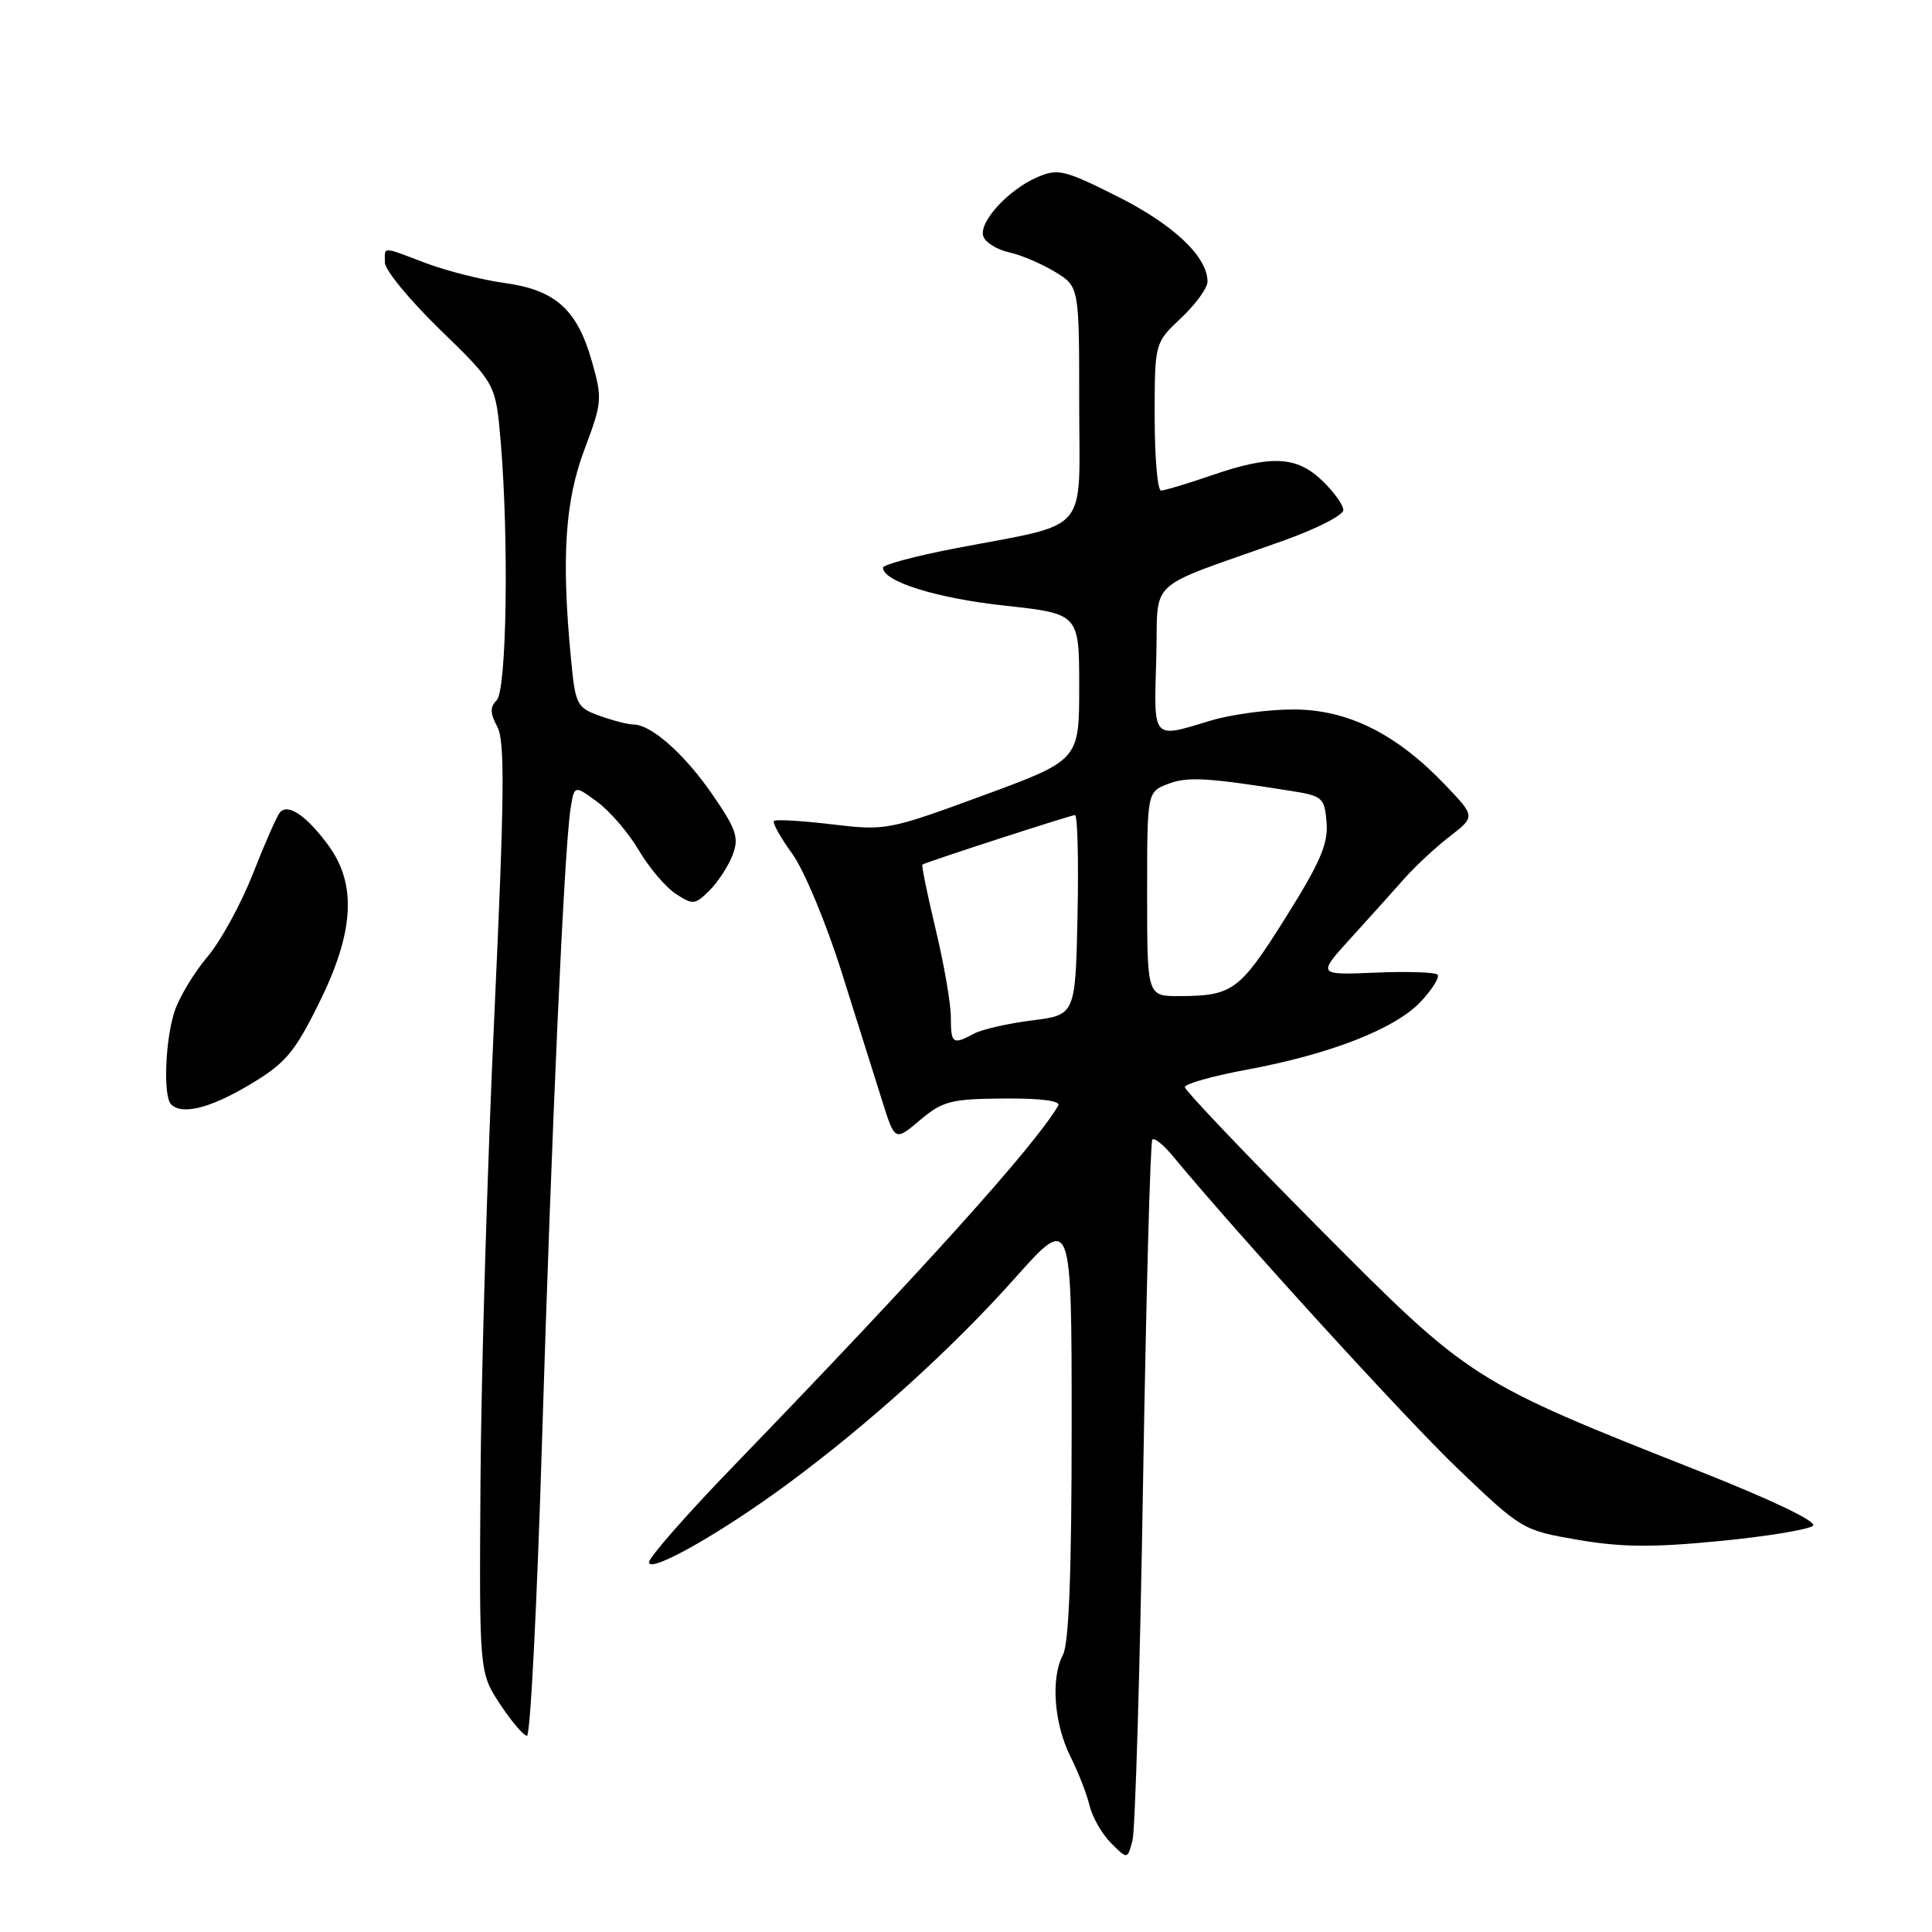 <?xml version="1.0" encoding="UTF-8" standalone="no"?>
<!DOCTYPE svg PUBLIC "-//W3C//DTD SVG 1.1//EN" "http://www.w3.org/Graphics/SVG/1.1/DTD/svg11.dtd" >
<svg xmlns="http://www.w3.org/2000/svg" xmlns:xlink="http://www.w3.org/1999/xlink" version="1.1" viewBox="0 0 256 256">
 <g >
 <path fill="currentColor"
d=" M 151.46 196.44 C 151.87 171.72 152.42 151.28 152.69 151.00 C 152.96 150.72 154.15 151.67 155.34 153.11 C 164.25 163.86 186.21 187.95 193.20 194.64 C 201.64 202.70 201.78 202.78 209.11 204.04 C 214.86 205.03 219.03 205.06 227.91 204.19 C 234.19 203.58 239.74 202.66 240.24 202.16 C 240.78 201.62 234.79 198.75 225.32 195.00 C 194.97 183.01 194.86 182.94 174.75 162.70 C 164.99 152.88 157.00 144.48 157.00 144.05 C 157.00 143.61 160.71 142.57 165.25 141.73 C 176.32 139.67 184.91 136.31 188.28 132.70 C 189.81 131.06 190.80 129.46 190.47 129.14 C 190.15 128.82 186.44 128.70 182.22 128.88 C 174.54 129.20 174.54 129.20 179.02 124.27 C 181.48 121.57 184.66 118.03 186.07 116.43 C 187.49 114.82 190.19 112.31 192.07 110.85 C 195.50 108.20 195.50 108.20 191.50 104.01 C 185.02 97.22 178.60 94.02 171.41 94.01 C 168.06 94.00 163.11 94.67 160.41 95.49 C 152.61 97.85 152.89 98.17 153.21 87.28 C 153.54 76.29 151.33 78.33 170.25 71.57 C 174.51 70.04 178.00 68.25 178.00 67.59 C 178.00 66.92 176.74 65.16 175.20 63.69 C 171.79 60.42 168.44 60.27 160.50 63.00 C 157.30 64.10 154.31 65.00 153.84 65.00 C 153.38 65.00 153.00 60.60 153.00 55.22 C 153.00 45.44 153.00 45.44 156.50 42.14 C 158.43 40.32 160.00 38.16 160.00 37.32 C 160.00 34.03 155.53 29.78 148.12 26.06 C 141.07 22.51 140.19 22.30 137.47 23.47 C 133.57 25.14 129.60 29.52 130.31 31.35 C 130.61 32.16 132.15 33.09 133.72 33.44 C 135.29 33.78 138.03 34.95 139.79 36.02 C 143.00 37.97 143.00 37.97 143.00 53.44 C 143.00 71.17 144.72 69.16 126.48 72.68 C 121.27 73.68 117.00 74.83 117.00 75.22 C 117.00 77.05 124.12 79.28 133.13 80.25 C 143.00 81.33 143.00 81.33 143.00 91.02 C 143.00 100.72 143.00 100.72 130.25 105.41 C 117.74 110.01 117.36 110.08 110.24 109.23 C 106.24 108.75 102.79 108.55 102.55 108.78 C 102.32 109.01 103.41 110.97 104.98 113.13 C 106.54 115.29 109.48 122.33 111.51 128.78 C 113.54 135.22 115.96 142.91 116.89 145.86 C 118.58 151.23 118.58 151.23 121.91 148.42 C 124.92 145.89 126.00 145.61 133.03 145.56 C 137.95 145.52 140.59 145.87 140.22 146.50 C 137.09 151.86 122.28 168.30 97.28 194.17 C 91.07 200.58 86.00 206.36 86.00 207.01 C 86.00 208.55 95.59 203.12 104.50 196.53 C 115.25 188.57 126.13 178.72 134.45 169.40 C 142.00 160.93 142.00 160.93 142.00 189.03 C 142.00 208.37 141.64 217.80 140.84 219.29 C 139.21 222.34 139.66 228.41 141.85 232.78 C 142.88 234.83 144.02 237.75 144.38 239.28 C 144.75 240.80 146.03 243.03 147.22 244.22 C 149.39 246.39 149.39 246.39 150.06 243.88 C 150.42 242.50 151.06 221.15 151.46 196.44 Z  M 71.82 190.95 C 73.08 149.86 74.75 112.72 75.59 107.25 C 76.09 104.01 76.09 104.01 79.14 106.25 C 80.82 107.49 83.30 110.37 84.64 112.66 C 85.99 114.95 88.19 117.55 89.53 118.43 C 91.82 119.93 92.10 119.90 94.03 117.97 C 95.16 116.84 96.53 114.73 97.08 113.28 C 97.95 111.01 97.58 109.90 94.40 105.28 C 90.69 99.90 86.29 96.00 83.92 96.00 C 83.22 96.00 81.21 95.48 79.45 94.85 C 76.41 93.75 76.23 93.39 75.64 87.10 C 74.38 73.79 74.87 66.40 77.45 59.54 C 79.80 53.29 79.84 52.82 78.39 47.76 C 76.45 40.98 73.54 38.40 66.81 37.49 C 63.89 37.09 59.25 35.92 56.50 34.89 C 50.47 32.61 51.00 32.62 51.00 34.79 C 51.00 35.78 54.31 39.80 58.35 43.72 C 65.69 50.85 65.69 50.85 66.35 58.58 C 67.44 71.56 67.14 91.46 65.82 92.78 C 64.91 93.69 64.93 94.51 65.90 96.31 C 66.92 98.22 66.84 105.52 65.50 134.58 C 64.58 154.34 63.76 182.00 63.67 196.06 C 63.50 221.61 63.50 221.61 66.26 225.81 C 67.78 228.11 69.39 230.00 69.83 230.00 C 70.27 230.00 71.17 212.43 71.82 190.95 Z  M 33.04 143.75 C 37.80 140.92 38.98 139.54 42.23 133.00 C 46.94 123.54 47.32 117.18 43.48 111.97 C 40.60 108.07 38.14 106.40 37.09 107.65 C 36.69 108.12 35.08 111.77 33.52 115.76 C 31.95 119.75 29.25 124.70 27.50 126.76 C 25.76 128.82 23.81 132.03 23.17 133.90 C 21.90 137.59 21.59 145.26 22.67 146.33 C 24.11 147.78 27.84 146.85 33.04 143.75 Z  M 125.99 134.75 C 125.99 132.96 125.08 127.72 123.97 123.10 C 122.87 118.49 122.08 114.64 122.23 114.56 C 122.97 114.14 141.91 108.00 142.44 108.00 C 142.78 108.00 142.93 113.96 142.78 121.25 C 142.50 134.49 142.50 134.49 136.75 135.21 C 133.59 135.61 130.13 136.39 129.07 136.96 C 126.23 138.48 126.00 138.32 125.99 134.75 Z  M 152.00 118.48 C 152.00 104.95 152.00 104.95 154.75 103.88 C 157.33 102.88 159.91 103.03 171.00 104.79 C 175.26 105.46 175.51 105.68 175.78 109.00 C 176.01 111.81 174.92 114.32 170.28 121.70 C 164.24 131.30 163.34 131.96 156.25 131.99 C 152.00 132.00 152.00 132.00 152.00 118.48 Z "/>
</g>
</svg>